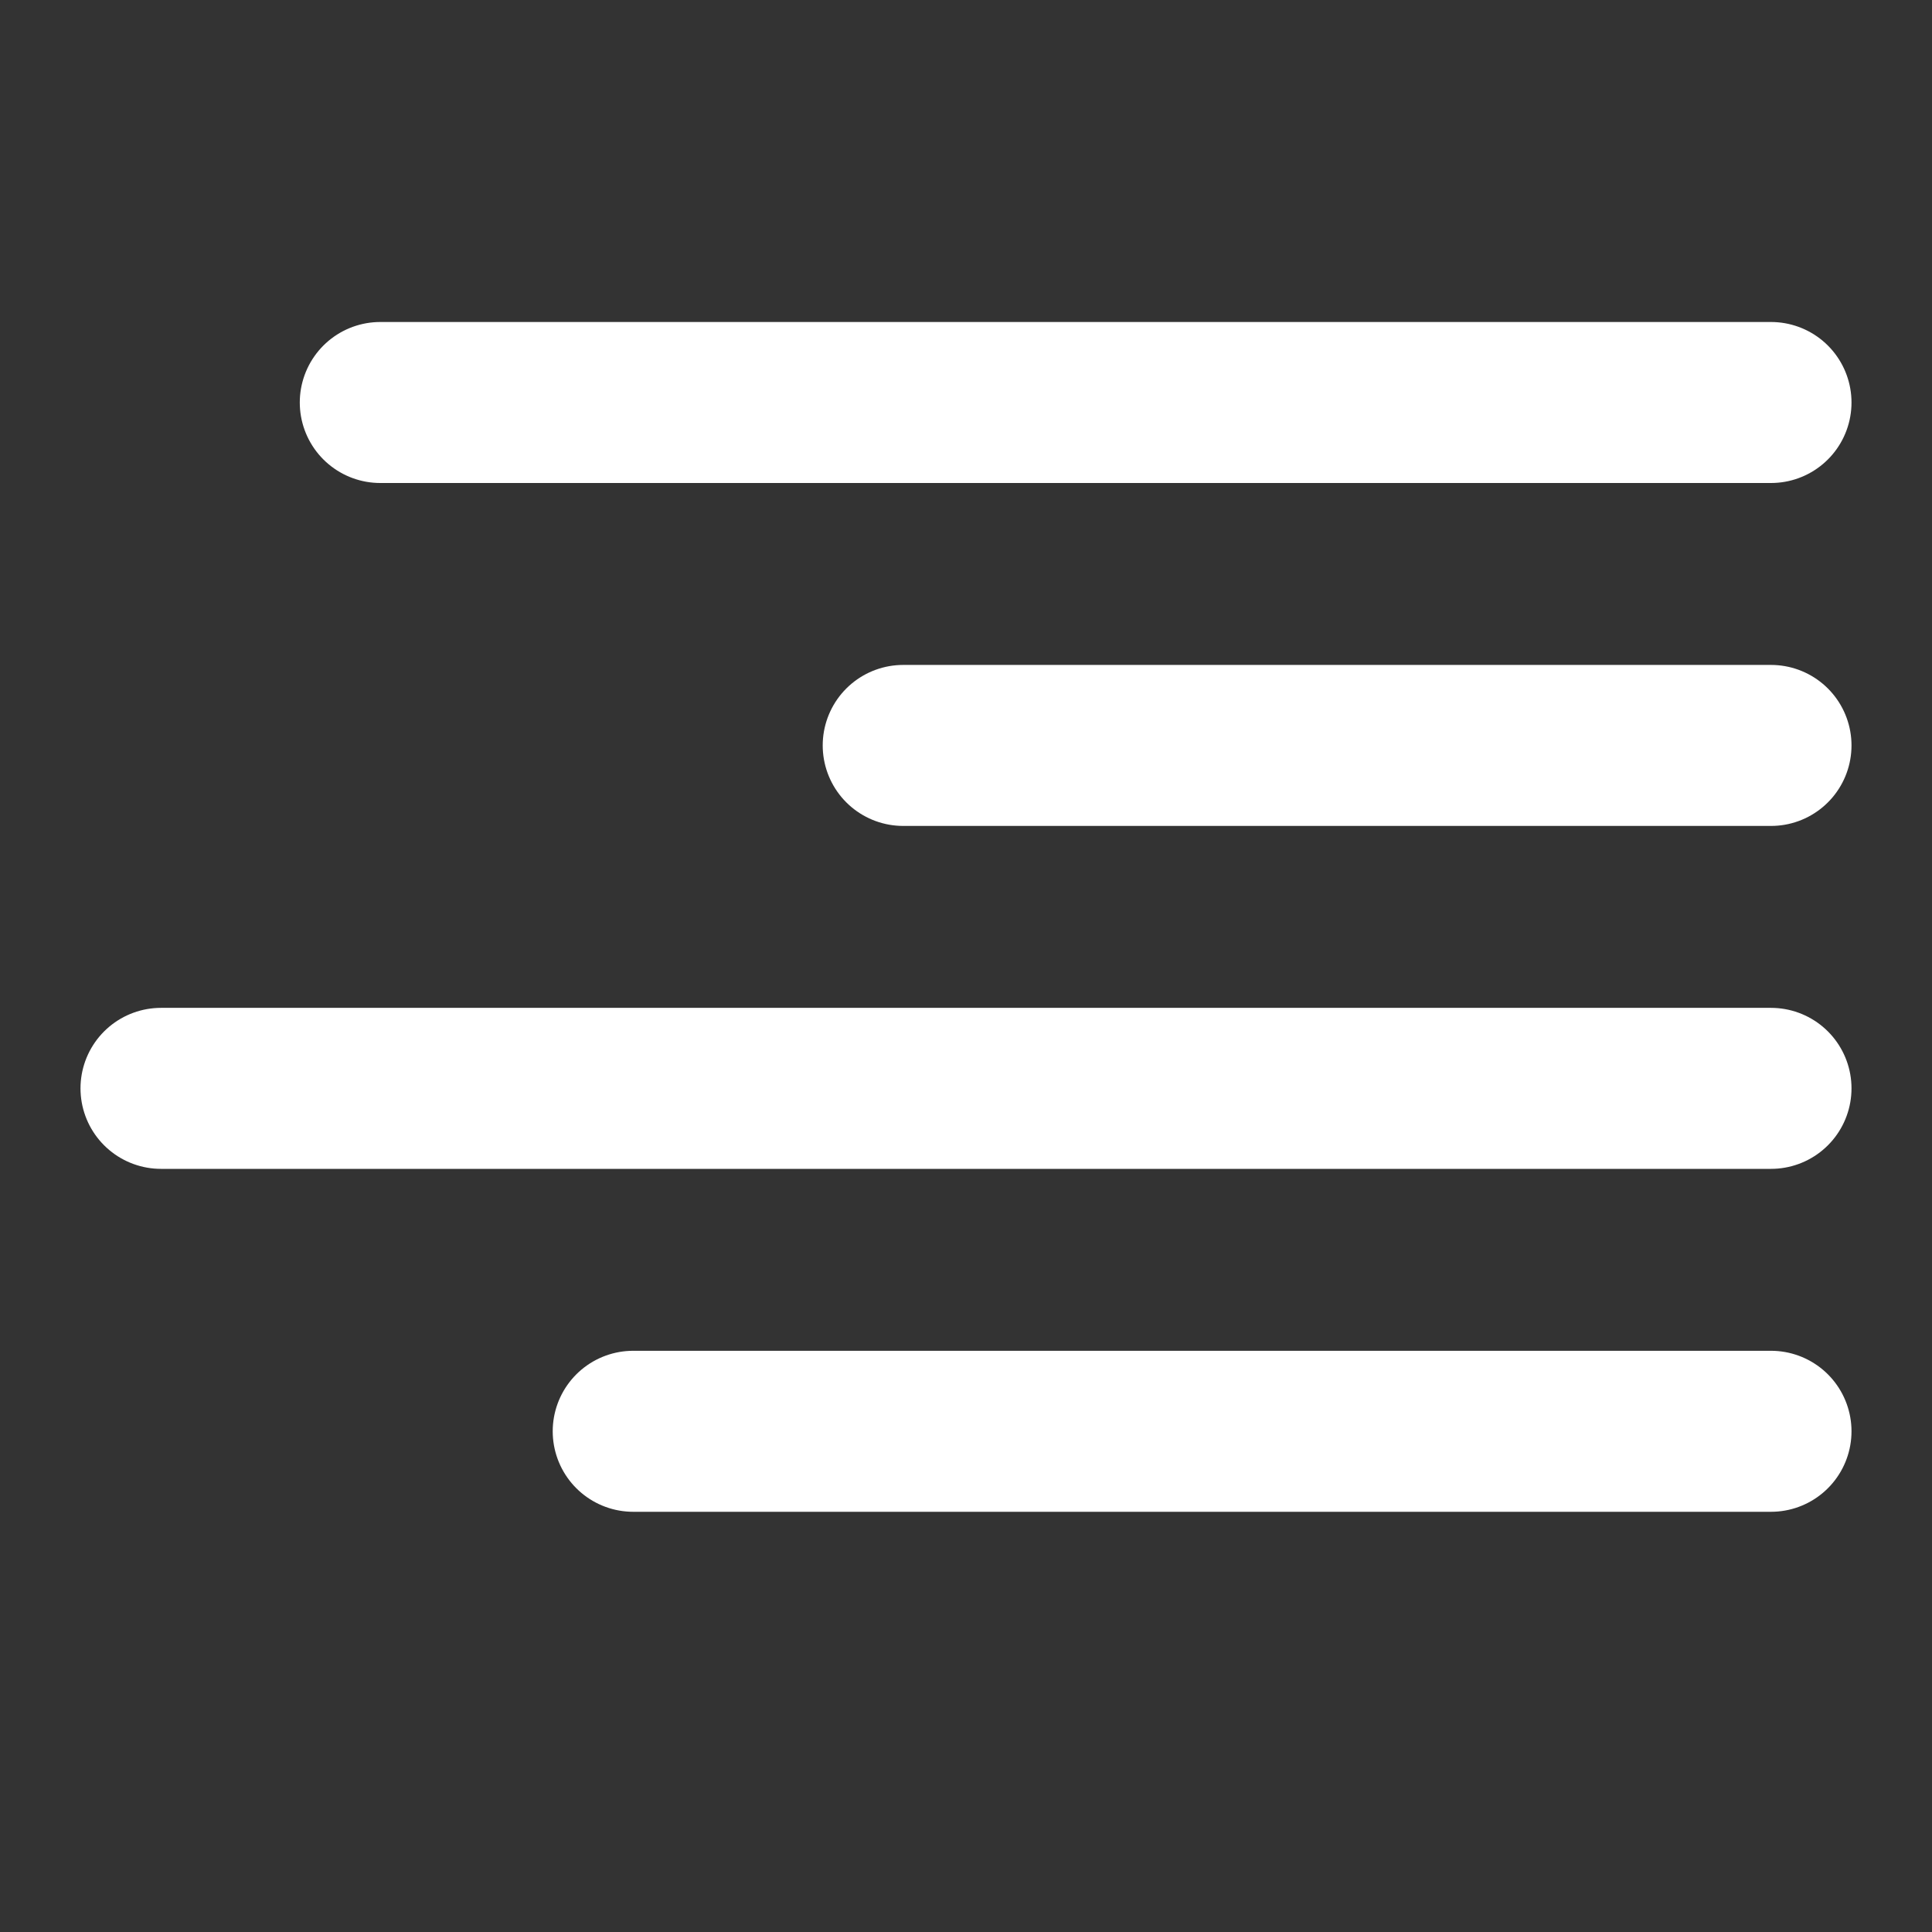 <svg width="12" height="12" viewBox="0 0 12 12" fill="none" xmlns="http://www.w3.org/2000/svg">
<rect x="0" y="0" width="12" height="12" fill="#333333" stroke="none"/>
<line x1="0.5" y1="-0.5" x2="9.138" y2="-0.5" transform="matrix(-1 8.74228e-08 8.74228e-08 1 11.5 3)" stroke="white" stroke-linecap="round"/>
<line x1="0.5" y1="-0.5" x2="10.5" y2="-0.5" transform="matrix(-1 1.74846e-07 4.37114e-08 1 11.5 7.26)" stroke="white" stroke-linecap="round"/>
<line x1="0.5" y1="-0.5" x2="5.89" y2="-0.5" transform="matrix(-1 1.74846e-07 4.37114e-08 1 11.5 5.13)" stroke="white" stroke-linecap="round"/>
<line x1="0.5" y1="-0.5" x2="7.567" y2="-0.5" transform="matrix(-1 1.74846e-07 4.37114e-08 1 11.5 9.39)" stroke="white" stroke-linecap="round"/>
</svg>
